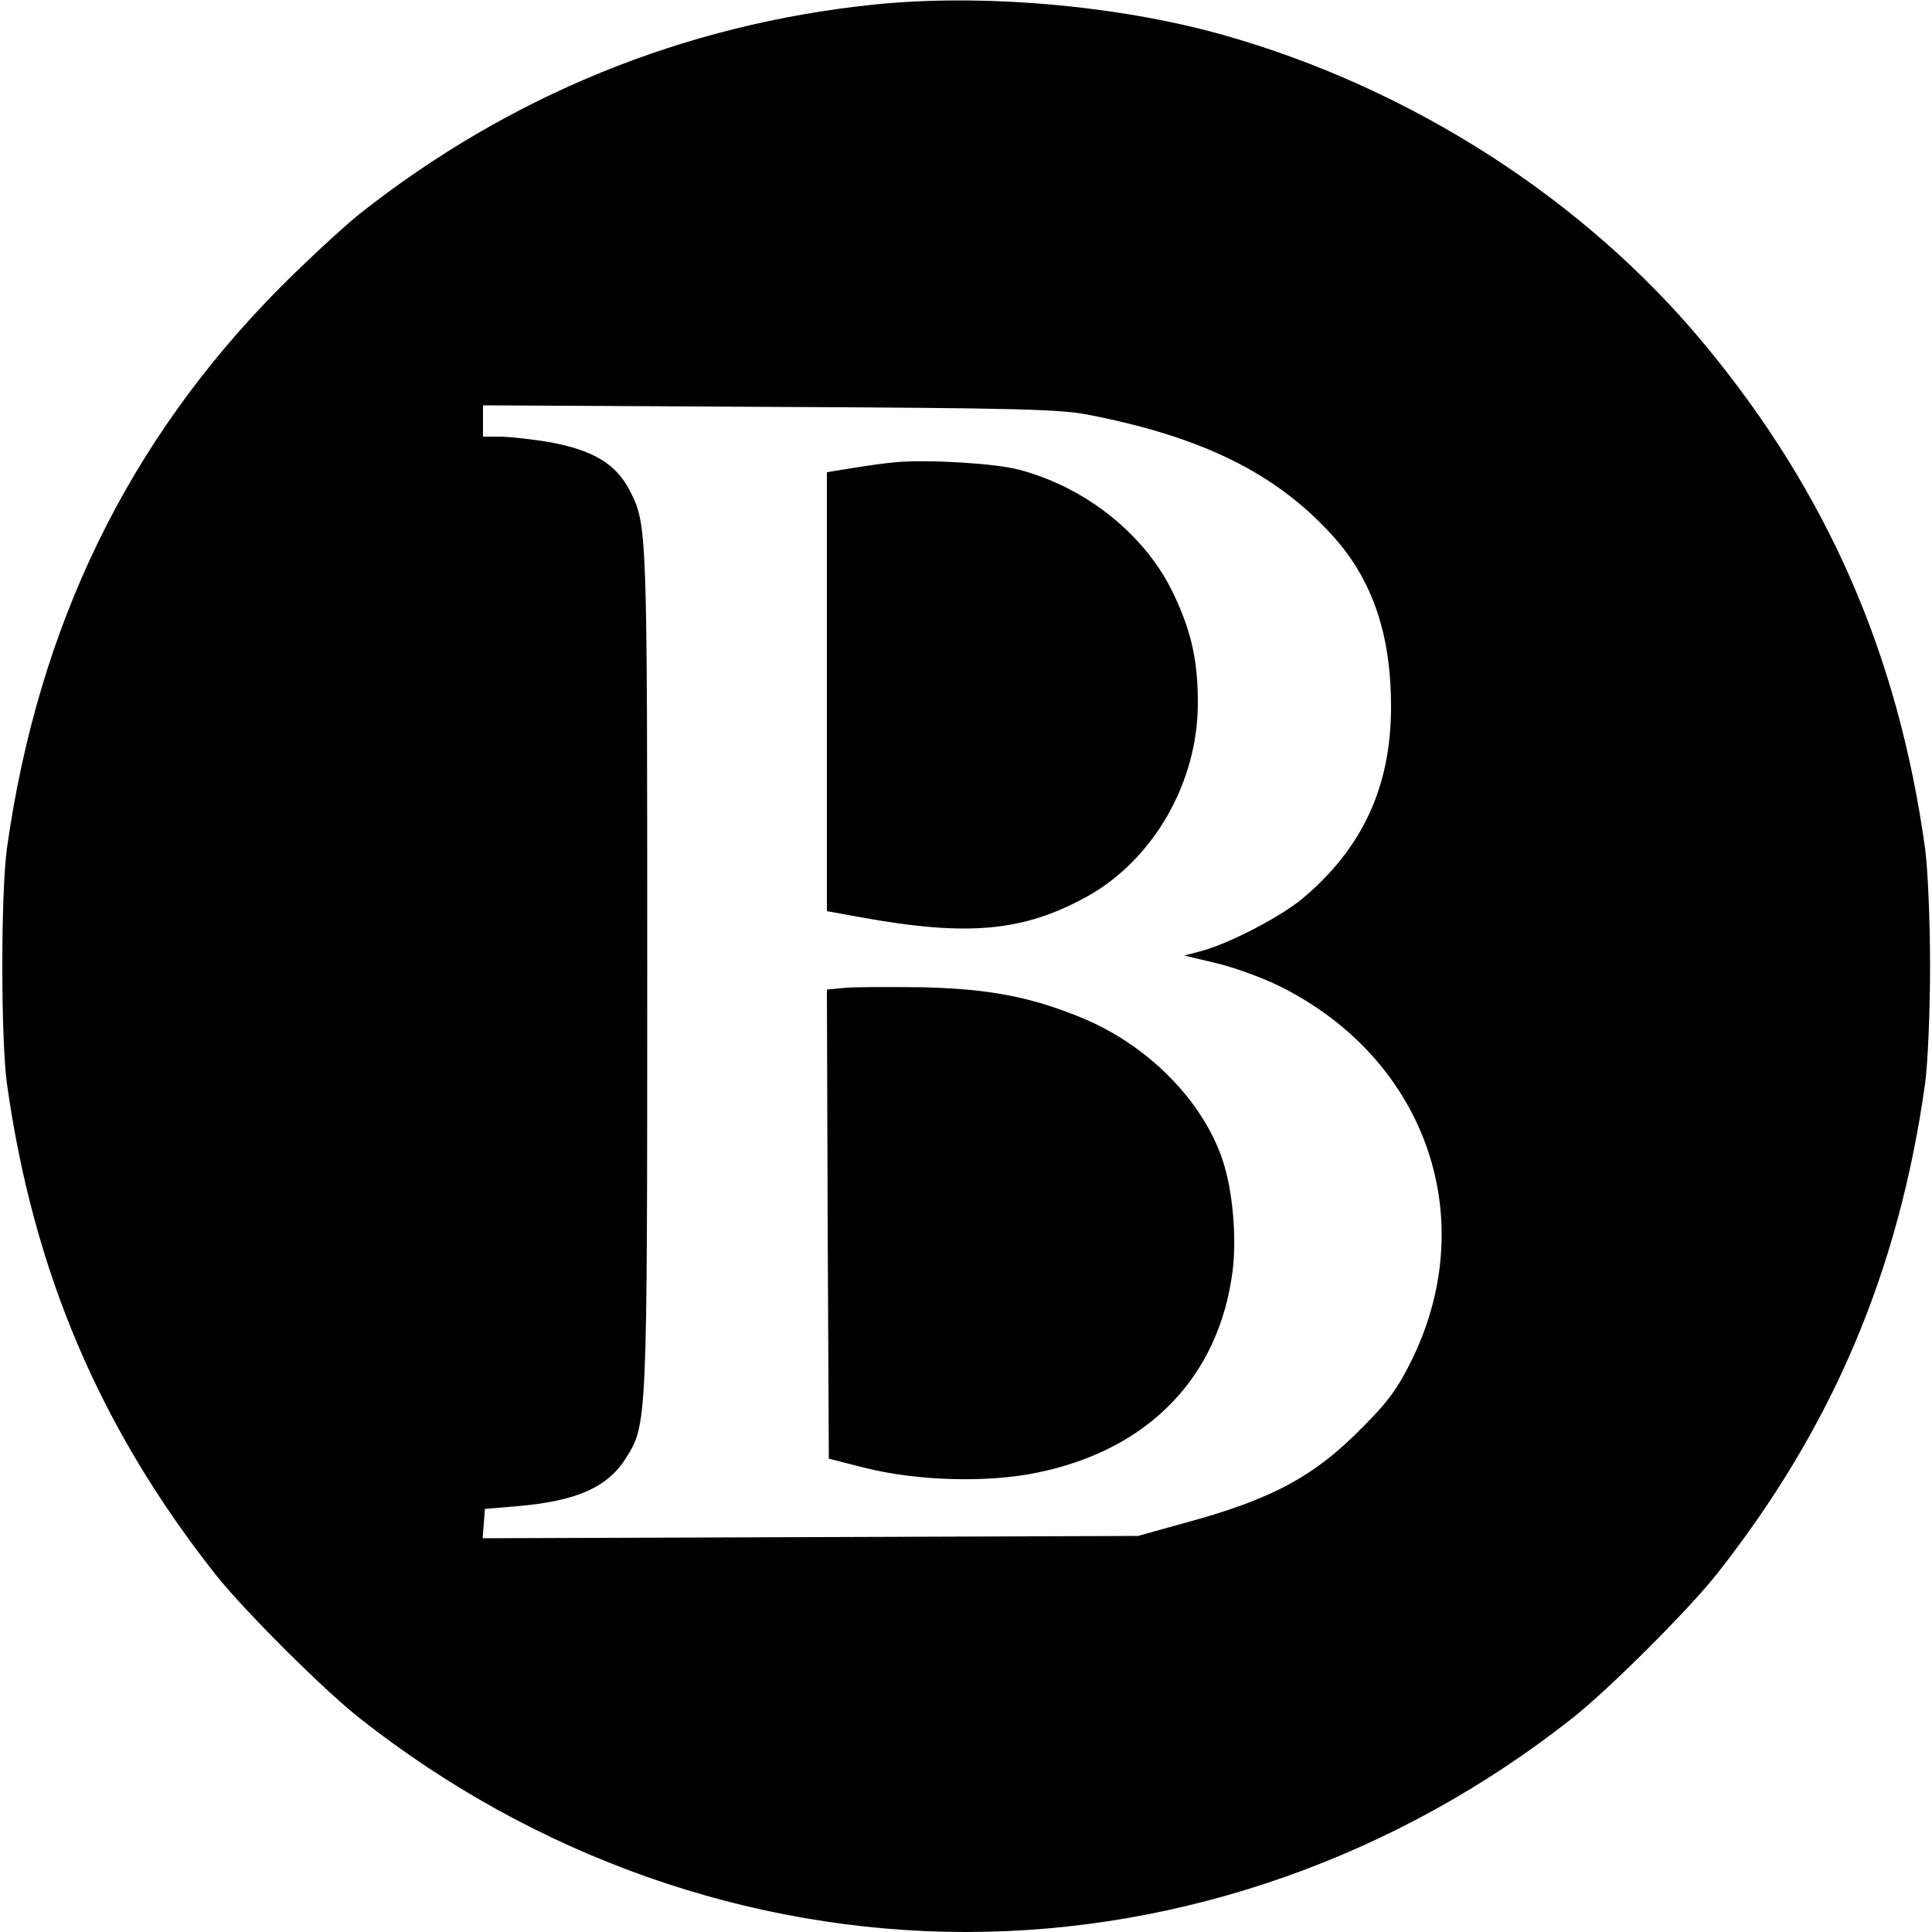 <?xml version="1.0" standalone="no"?>
<!DOCTYPE svg PUBLIC "-//W3C//DTD SVG 20010904//EN"
 "http://www.w3.org/TR/2001/REC-SVG-20010904/DTD/svg10.dtd">
<svg version="1.0" xmlns="http://www.w3.org/2000/svg"
 width="500pt" height="500pt" viewBox="0 0 500 500"
 preserveAspectRatio="xMidYMid meet">
<g transform="translate(0,500) scale(0.1,-0.1)"
fill="#000000" stroke="none">
<path d="M2260 4988 c-489 -51 -940 -234 -1330 -542 -41 -33 -133 -118 -205
-190 -393 -396 -626 -875 -707 -1451 -16 -116 -16 -494 0 -610 68 -485 240
-890 540 -1270 73 -92 277 -296 372 -371 453 -358 1008 -554 1570 -554 562 0
1117 196 1570 554 95 75 299 279 372 371 300 380 472 785 540 1270 7 50 13
186 13 305 0 119 -6 255 -13 305 -70 503 -253 920 -570 1303 -311 376 -761
665 -1248 802 -274 77 -627 107 -904 78z m560 -1062 c290 -57 478 -149 623
-306 107 -115 157 -258 157 -449 0 -207 -74 -367 -231 -498 -58 -47 -186 -114
-259 -134 l-45 -12 80 -19 c44 -10 116 -36 160 -57 381 -185 530 -597 350
-968 -37 -75 -61 -109 -128 -176 -125 -128 -236 -188 -467 -250 l-115 -32
-848 -3 -848 -3 3 38 3 38 83 7 c153 13 233 48 281 123 56 89 56 83 56 1265 0
1145 0 1152 -45 1240 -36 70 -95 105 -209 126 -42 7 -97 13 -123 14 l-48 0 0
41 0 40 743 -4 c641 -3 754 -6 827 -21z"/>
<path d="M2320 3804 c-25 -2 -75 -9 -112 -15 l-68 -11 0 -568 0 -568 88 -16
c276 -50 419 -37 582 52 174 95 290 296 290 502 0 109 -16 183 -61 279 -72
155 -227 280 -404 326 -61 16 -233 26 -315 19z"/>
<path d="M2182 2443 l-42 -4 2 -607 3 -607 90 -23 c137 -35 321 -40 450 -13
288 59 470 248 505 522 11 88 0 210 -26 287 -52 155 -195 299 -367 369 -132
54 -240 74 -412 78 -88 1 -179 1 -203 -2z"/>
</g>
</svg>
